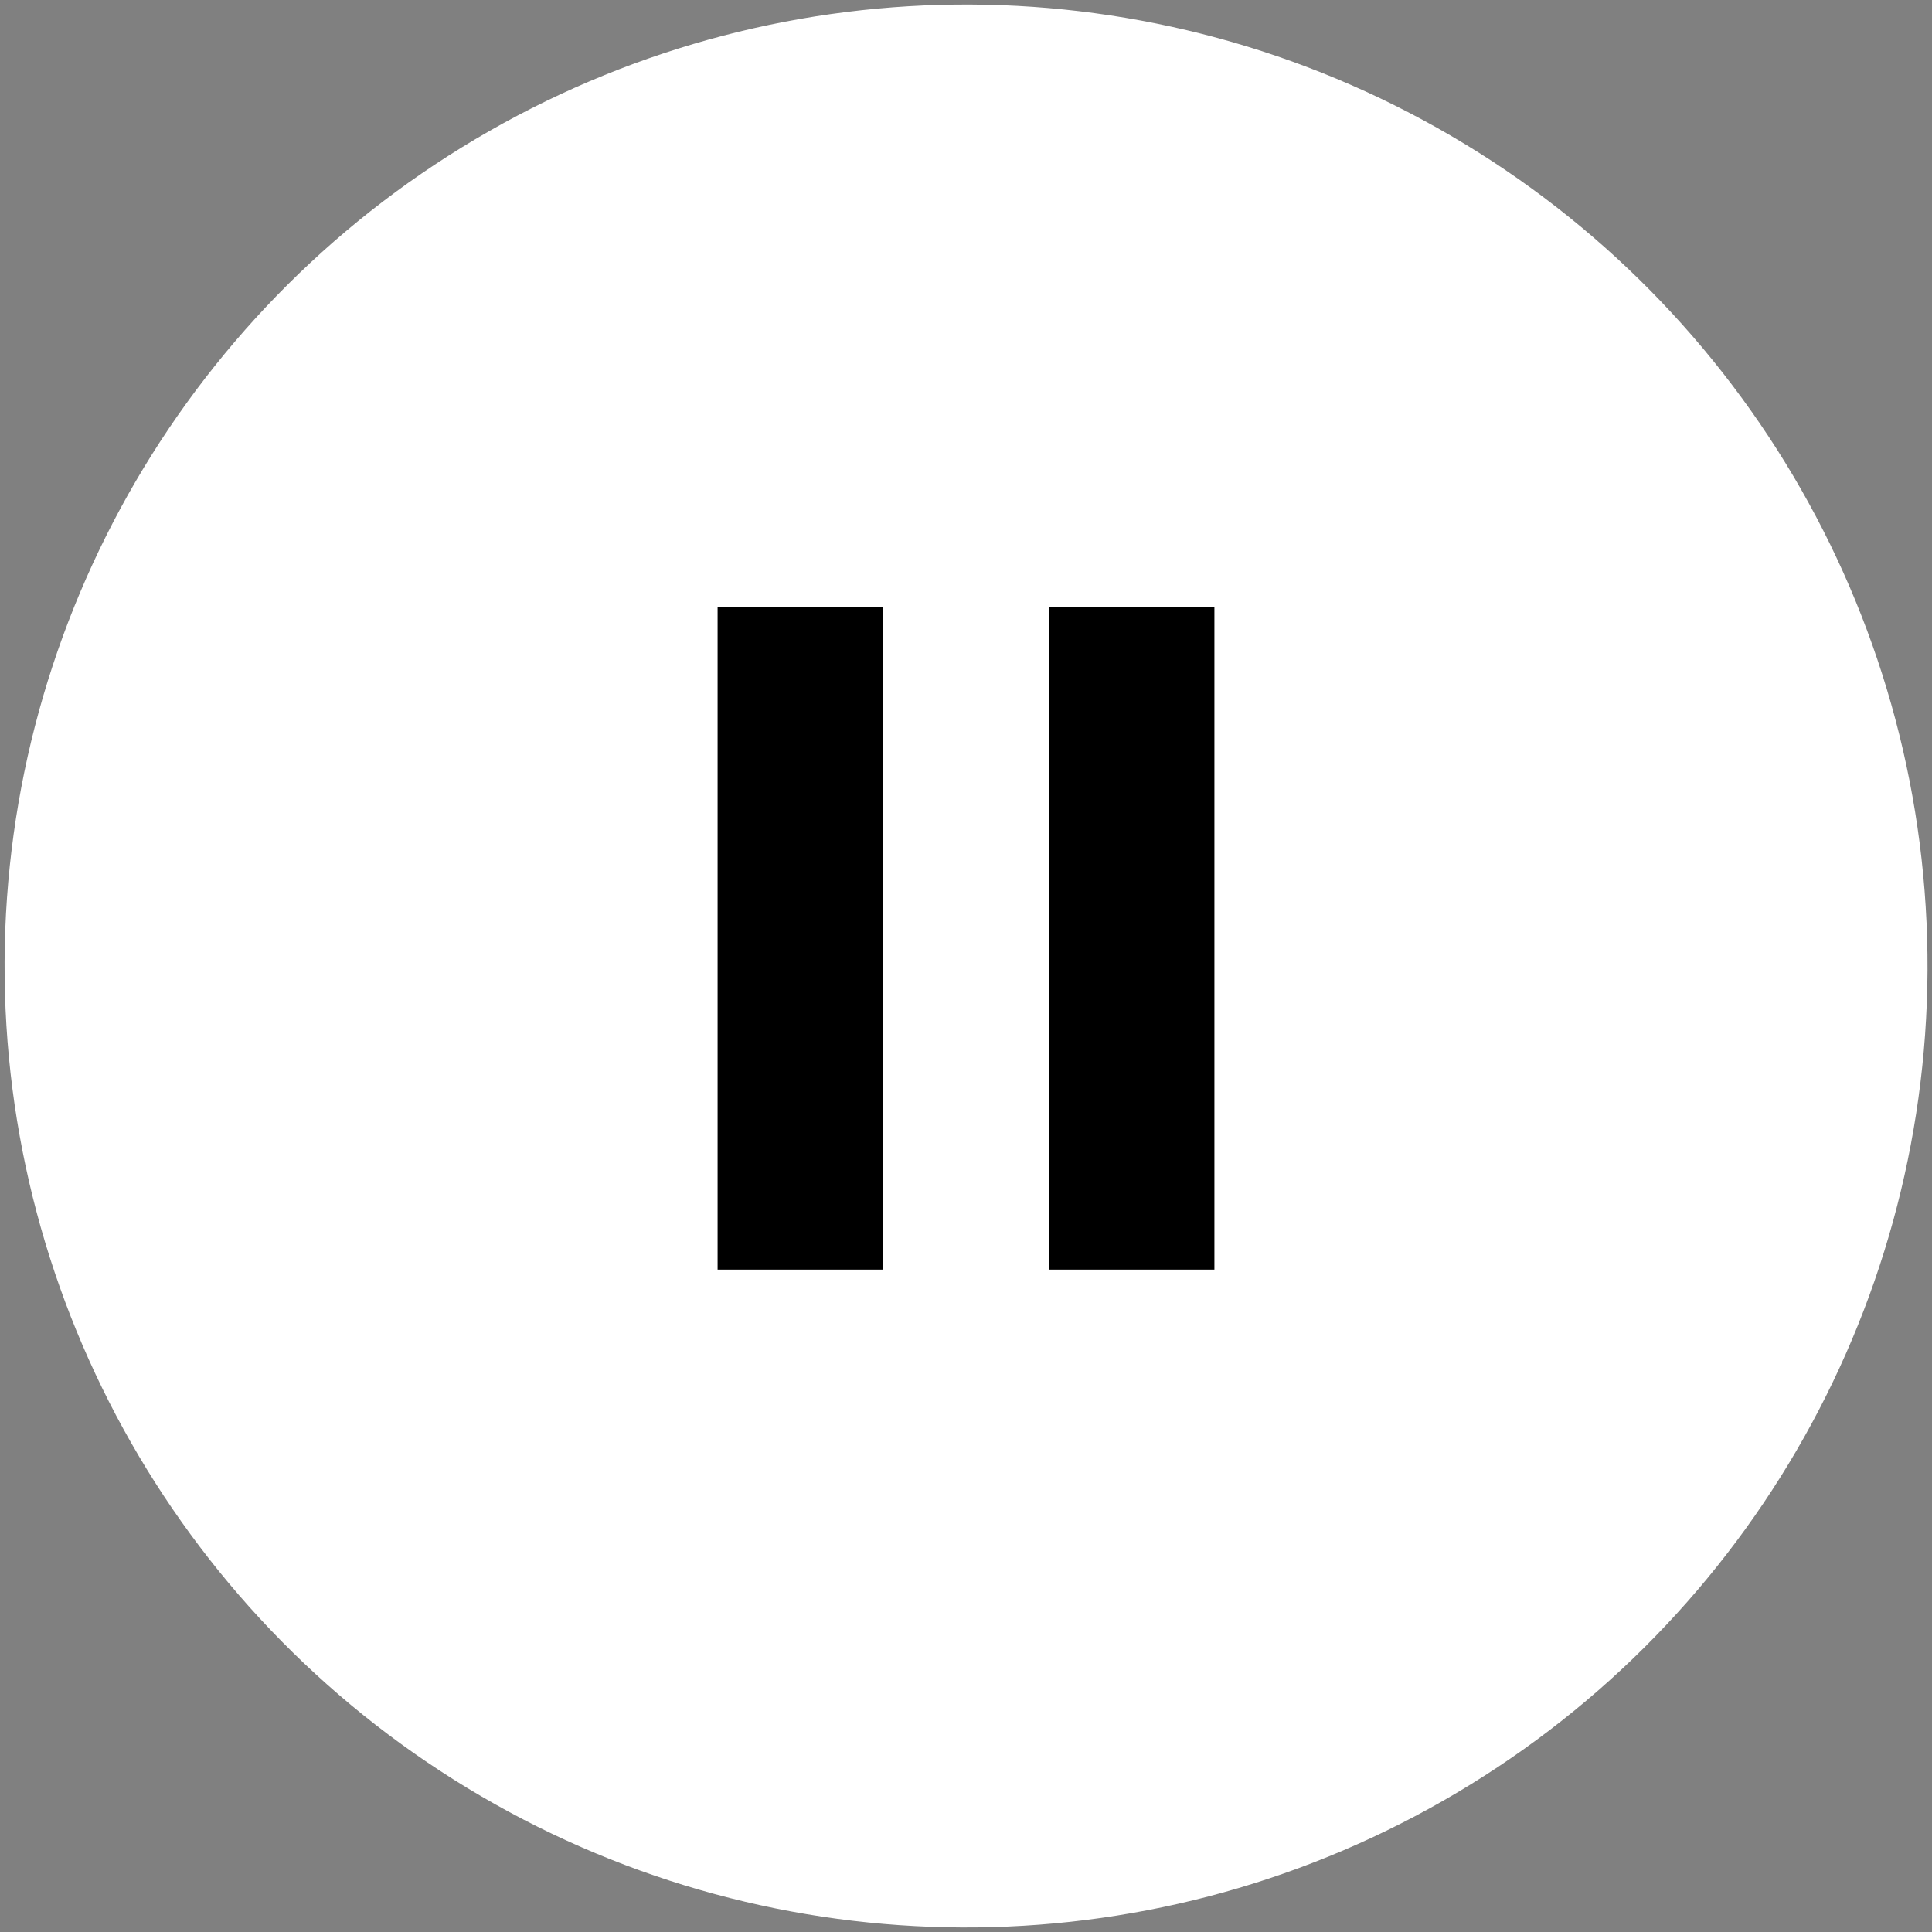 <svg width="35" height="35" viewBox="0 0 35 35" fill="none" xmlns="http://www.w3.org/2000/svg">
<rect x="0" y="0" width="35" height="35" fill="#808080" stroke="none"/>
<circle cx="17.501" cy="17.5" r="17.418" transform="rotate(0.272 17.501 17.5)" fill="white"/>
<line x1="14.5" y1="11" x2="14.5" y2="23" stroke="black" stroke-width="3"/>
<line x1="20.5" y1="11" x2="20.5" y2="23" stroke="black" stroke-width="3"/>
</svg>
